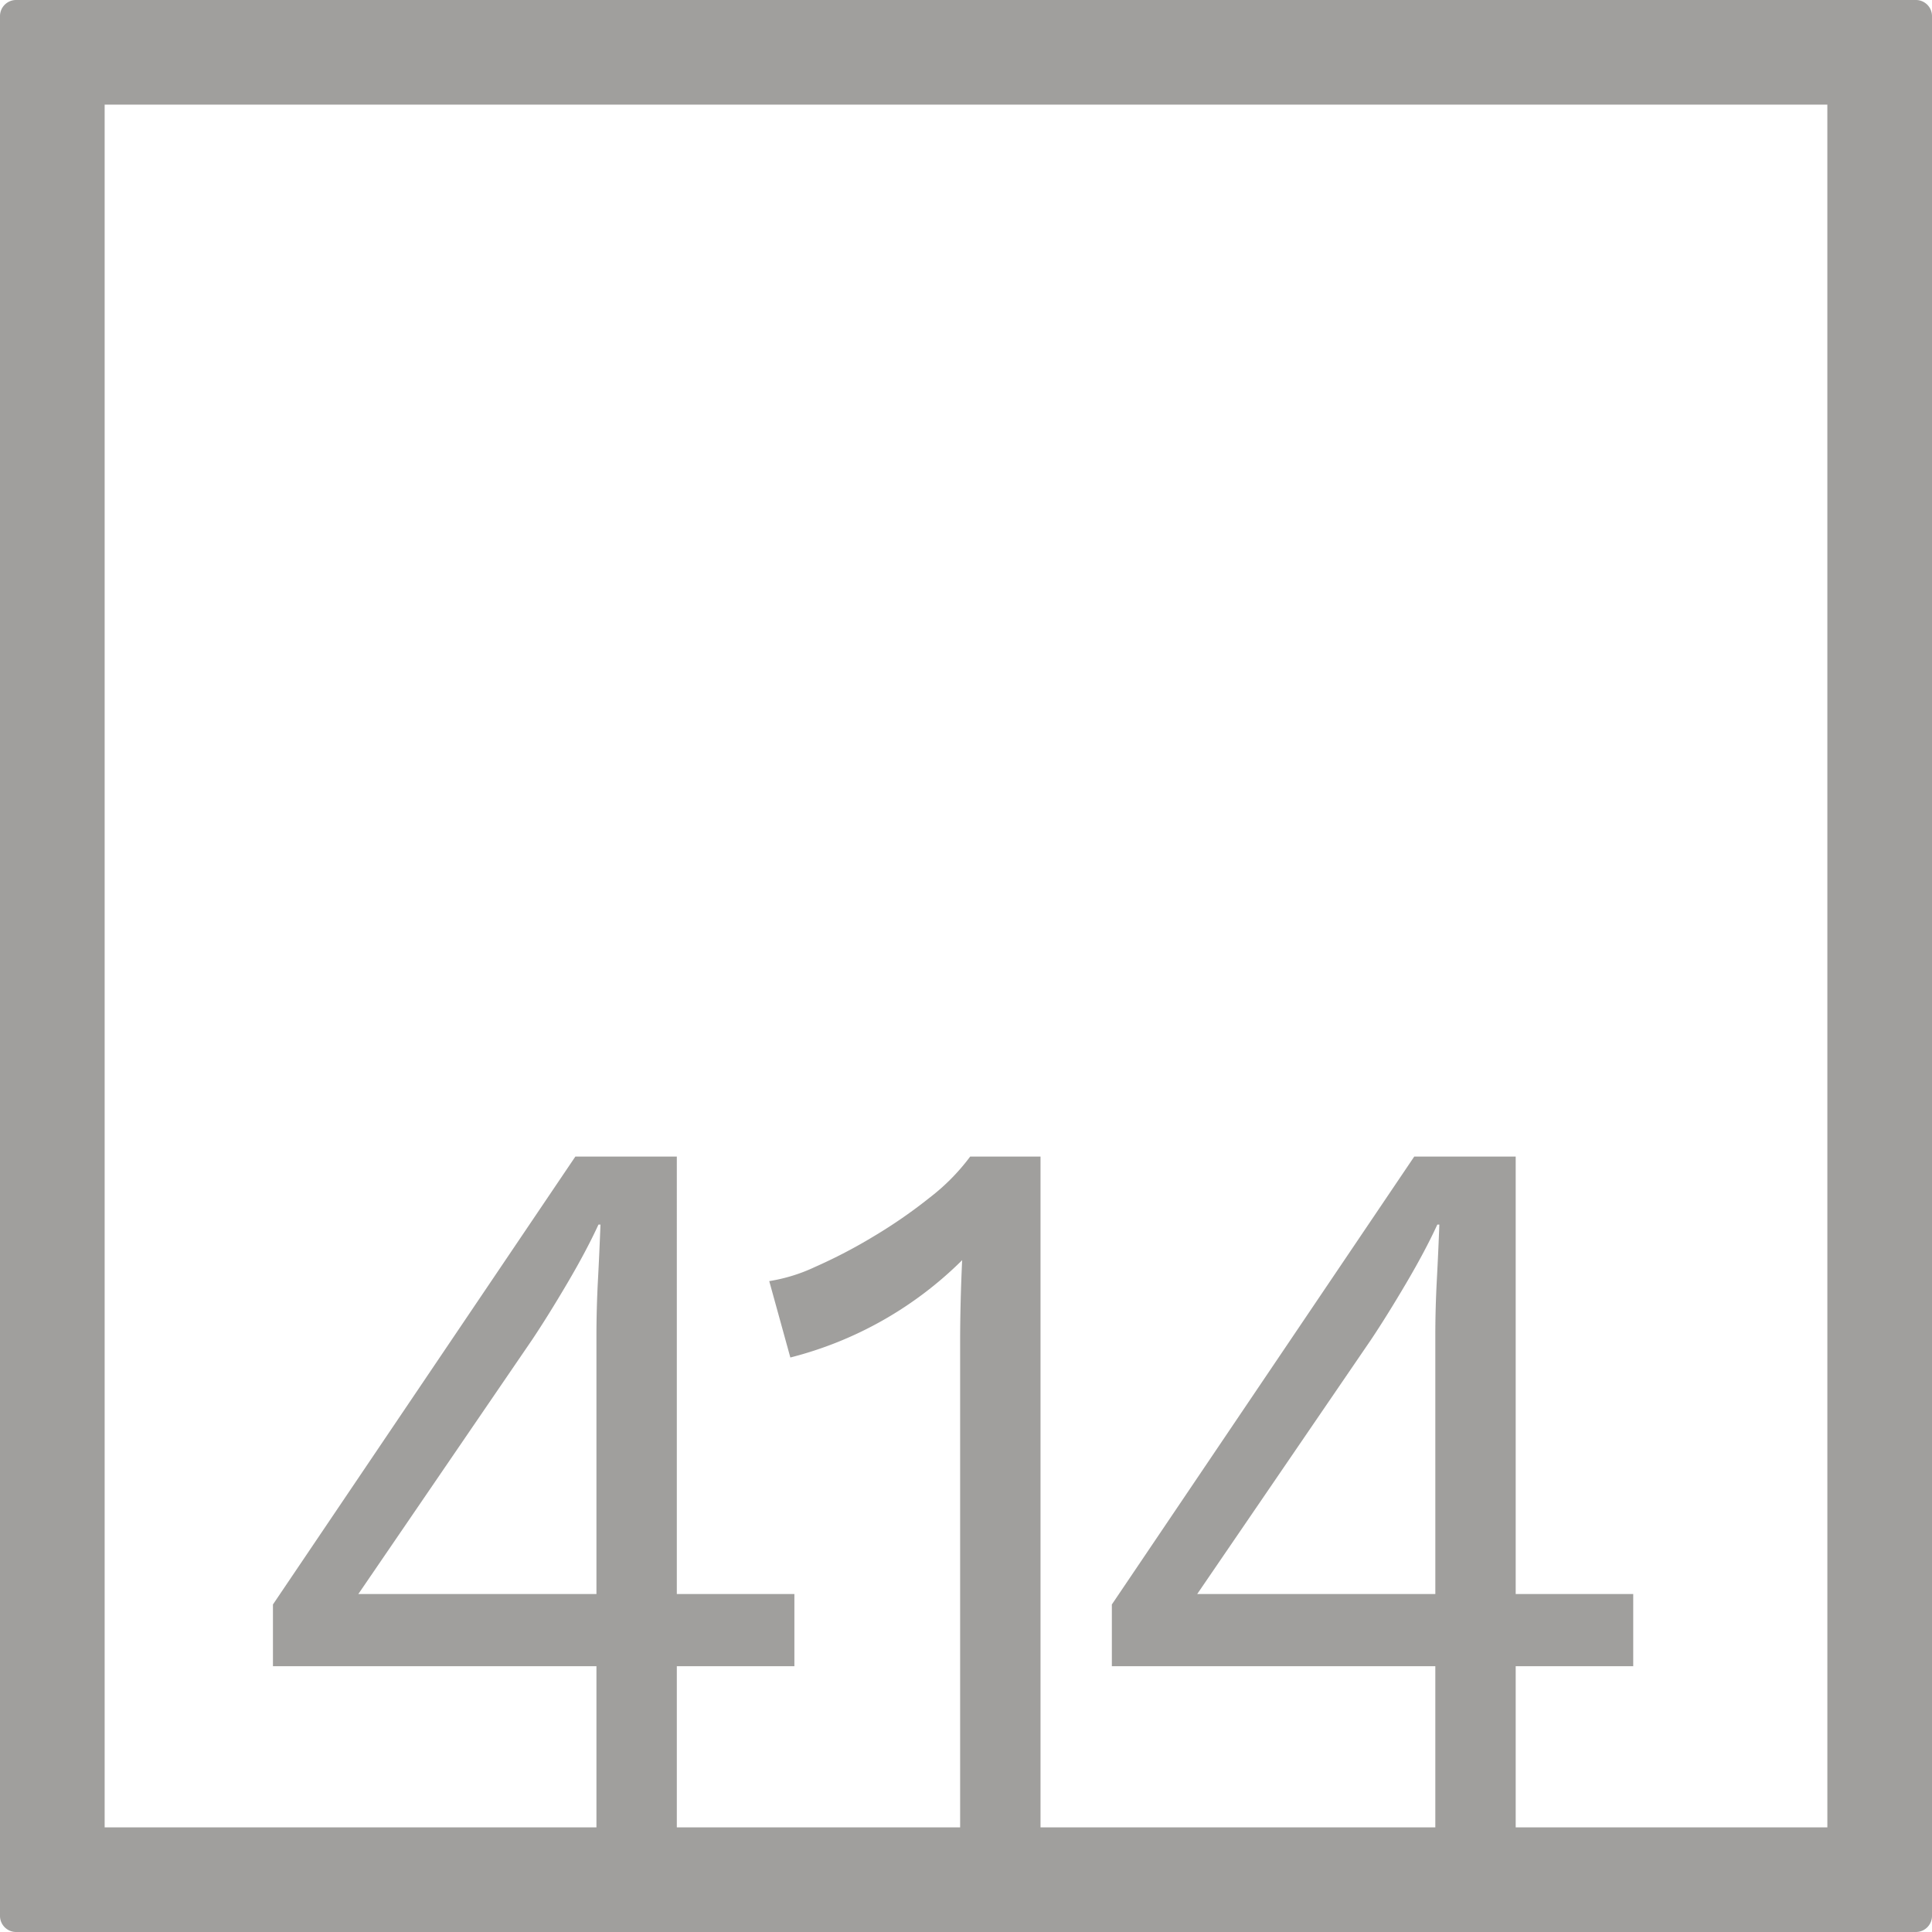<svg xmlns="http://www.w3.org/2000/svg" width="120mm" height="120mm" viewBox="0 0 340.158 340.158">
  <g id="Zimmernummer">
      <g id="Z-04-414-E">
        <path fill="#A09f9d" stroke="none" d="M337.323,0H2.835A2.836,2.836,0,0,0,0,2.835V337.323a2.836,2.836,0,0,0,2.835,2.835H337.323a2.836,2.836,0,0,0,2.835-2.835V2.835A2.836,2.836,0,0,0,337.323,0ZM105.013,280.65H63.093l30.6-44.773q2.828-4.236,6.192-9.949t5.483-10.319h.353q-.178,4.794-.442,9.766t-.266,9.765Zm147.7,0H210.789l30.6-44.773q2.827-4.236,6.192-9.949t5.483-10.319h.354q-.178,4.794-.443,9.766t-.265,9.765Zm69.022,41.082H266.861V293.363h20.694V280.65H266.861V203.633H249l-53.241,78.86v10.87H252.71v28.369H183.2v-118.1H170.814a36.732,36.732,0,0,1-7.075,7.185,88.71,88.71,0,0,1-9.994,6.911,90.749,90.749,0,0,1-10.259,5.342,29.792,29.792,0,0,1-8.049,2.488l3.715,13.451A65.98,65.98,0,0,0,169.4,221.874q-.178,3.869-.265,7.462t-.089,6.726v85.67H119.164V293.363h20.7V280.65h-20.7V203.633H101.3l-53.243,78.86v10.87h56.956v28.369H18.425V18.425H321.732Z"/>
      </g>
    </g>
</svg>
